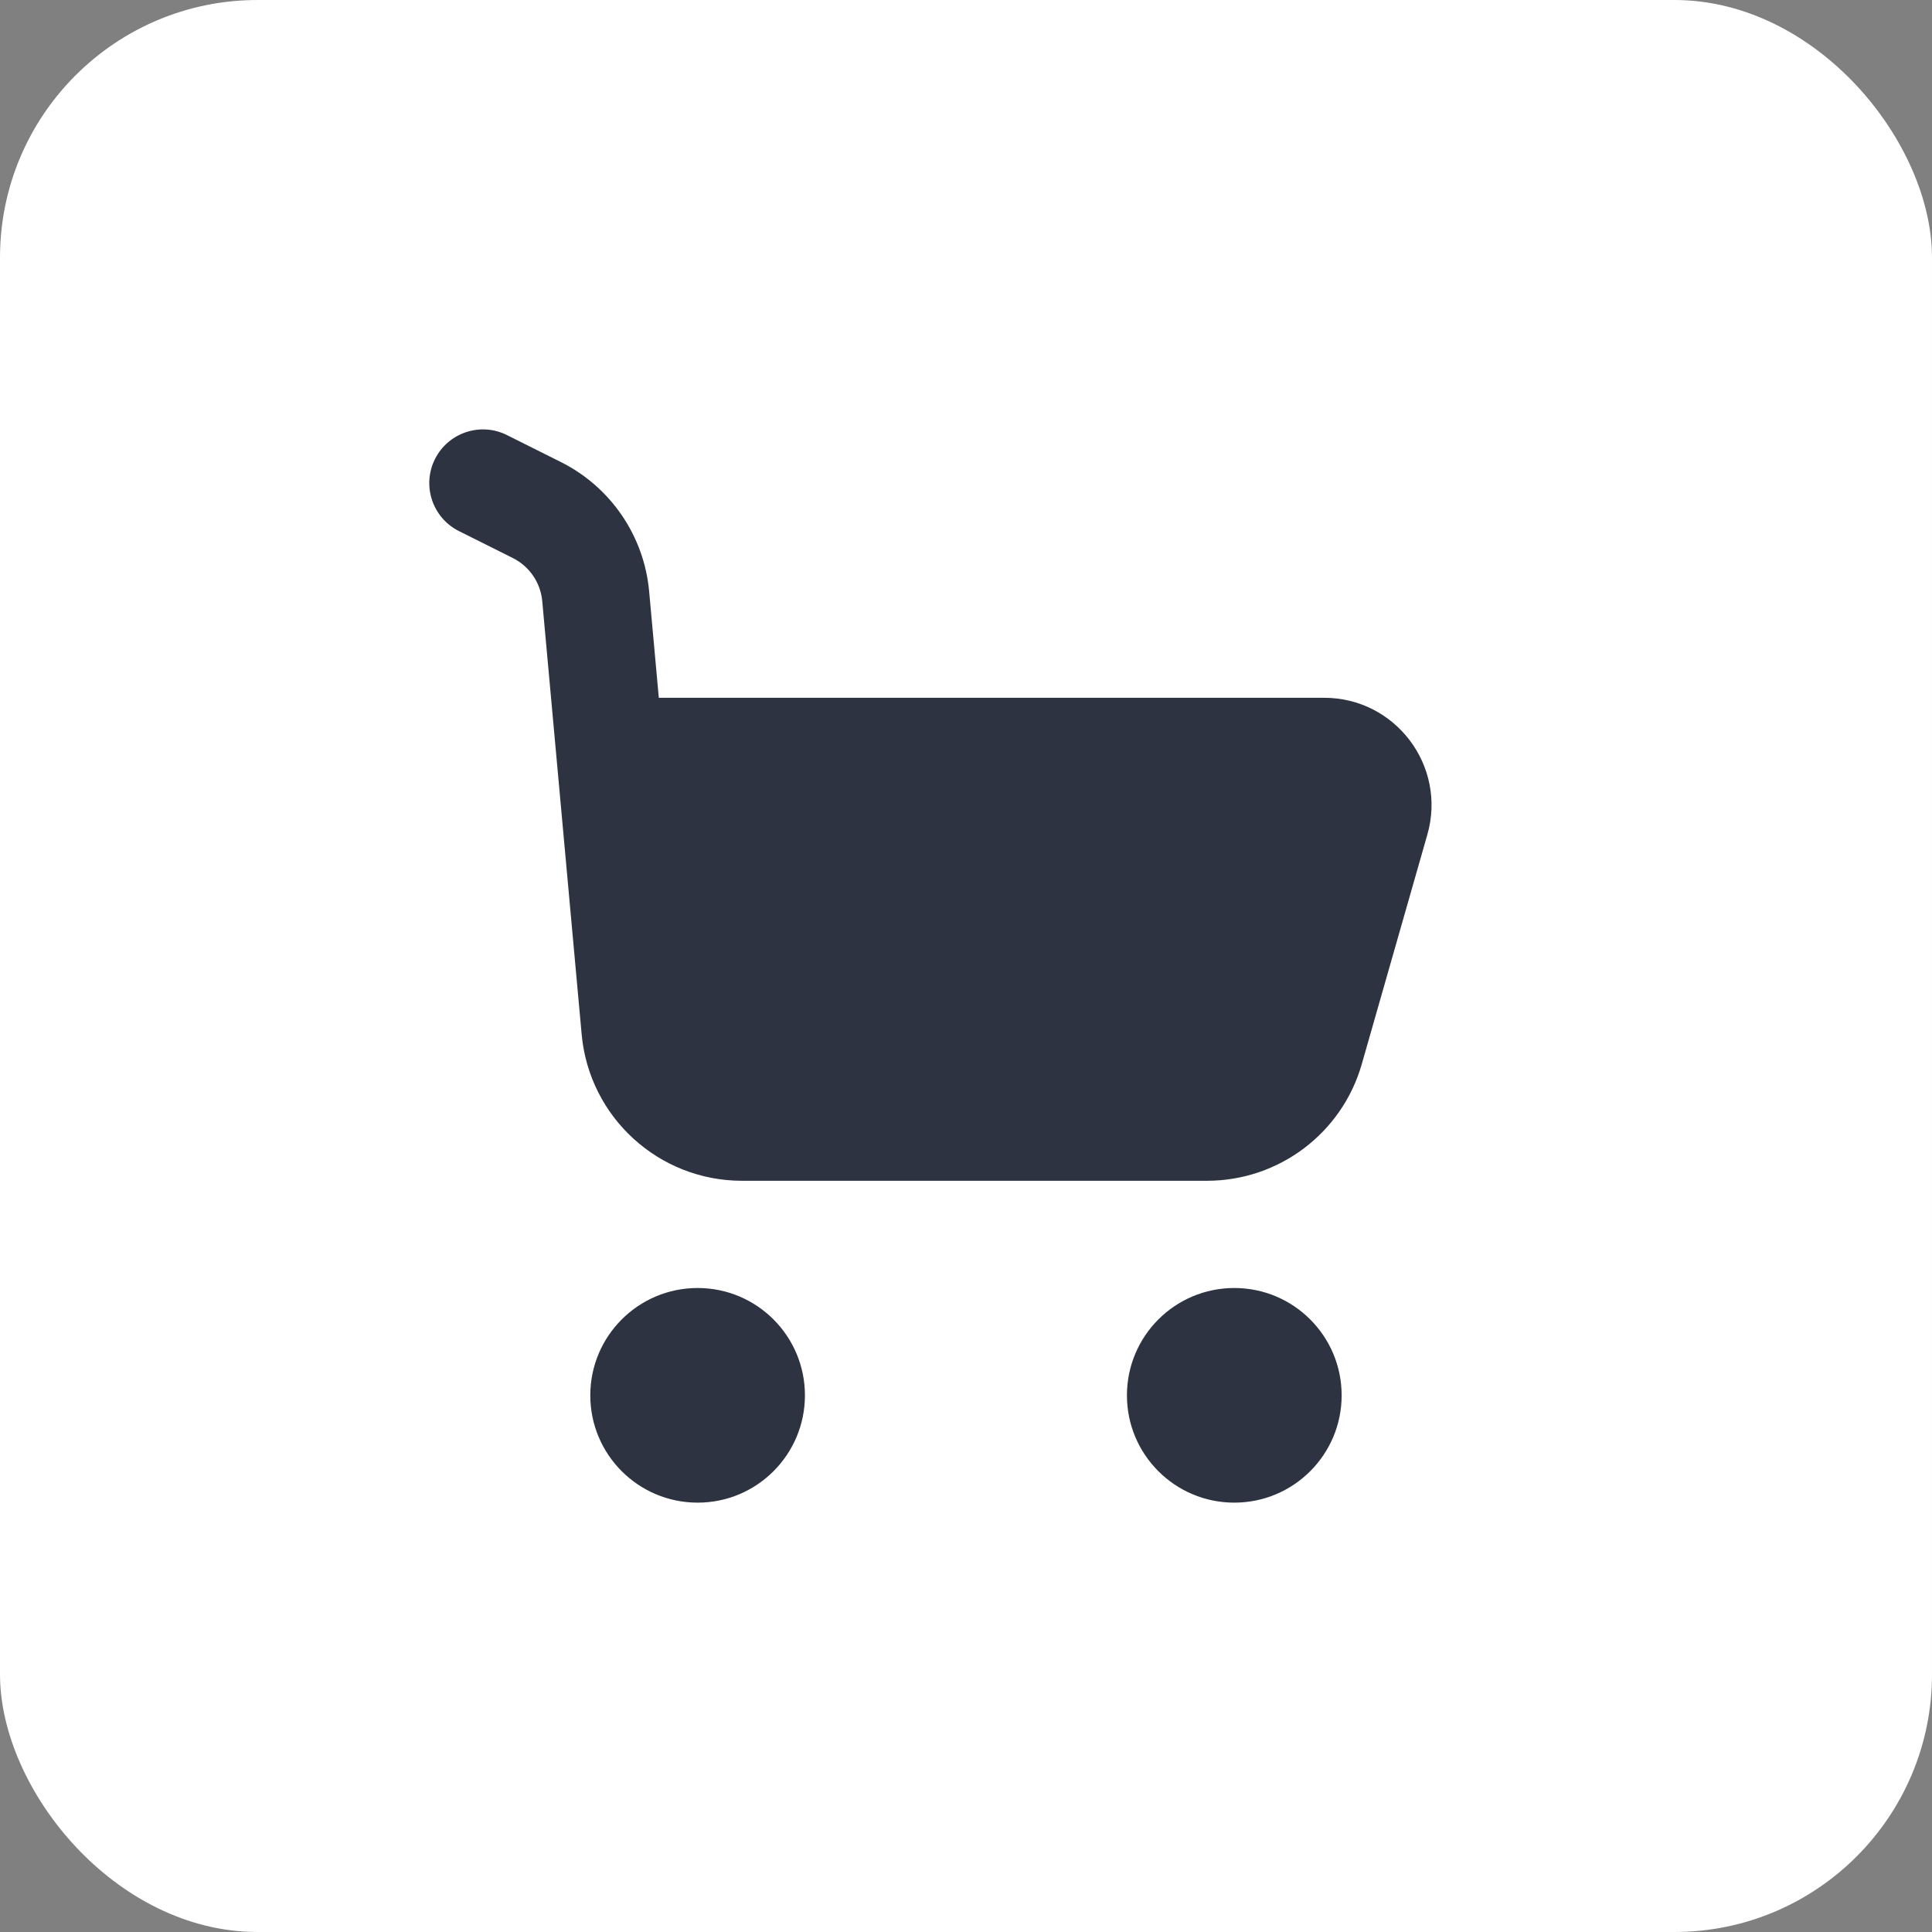 <svg width="30" height="30" viewBox="0 0 30 30" fill="none" xmlns="http://www.w3.org/2000/svg">
<rect x="0" y="0" width="30" height="30" fill="#808080" stroke="none"/>
<rect width="30" height="30" rx="4" fill="white"/>
<path d="M10.833 23.333C11.753 23.333 12.499 22.587 12.499 21.667C12.499 20.746 11.753 20 10.833 20C9.912 20 9.166 20.746 9.166 21.667C9.166 22.587 9.912 23.333 10.833 23.333Z" fill="#2D3341"/>
<path d="M19.166 23.333C20.087 23.333 20.833 22.587 20.833 21.667C20.833 20.746 20.087 20 19.166 20C18.245 20 17.499 20.746 17.499 21.667C17.499 22.587 18.245 23.333 19.166 23.333Z" fill="#2D3341"/>
<path d="M7.872 6.756C7.461 6.55 6.96 6.717 6.754 7.129C6.548 7.54 6.715 8.041 7.127 8.247L7.963 8.665C8.221 8.794 8.394 9.047 8.42 9.335L9.032 16.061C9.149 17.349 10.229 18.335 11.522 18.335H18.742C19.859 18.335 20.84 17.595 21.146 16.522L22.164 12.959C22.468 11.895 21.669 10.835 20.561 10.835H10.23L10.08 9.184C10.002 8.322 9.483 7.561 8.708 7.174L7.872 6.756Z" fill="#2D3341"/>
</svg>
